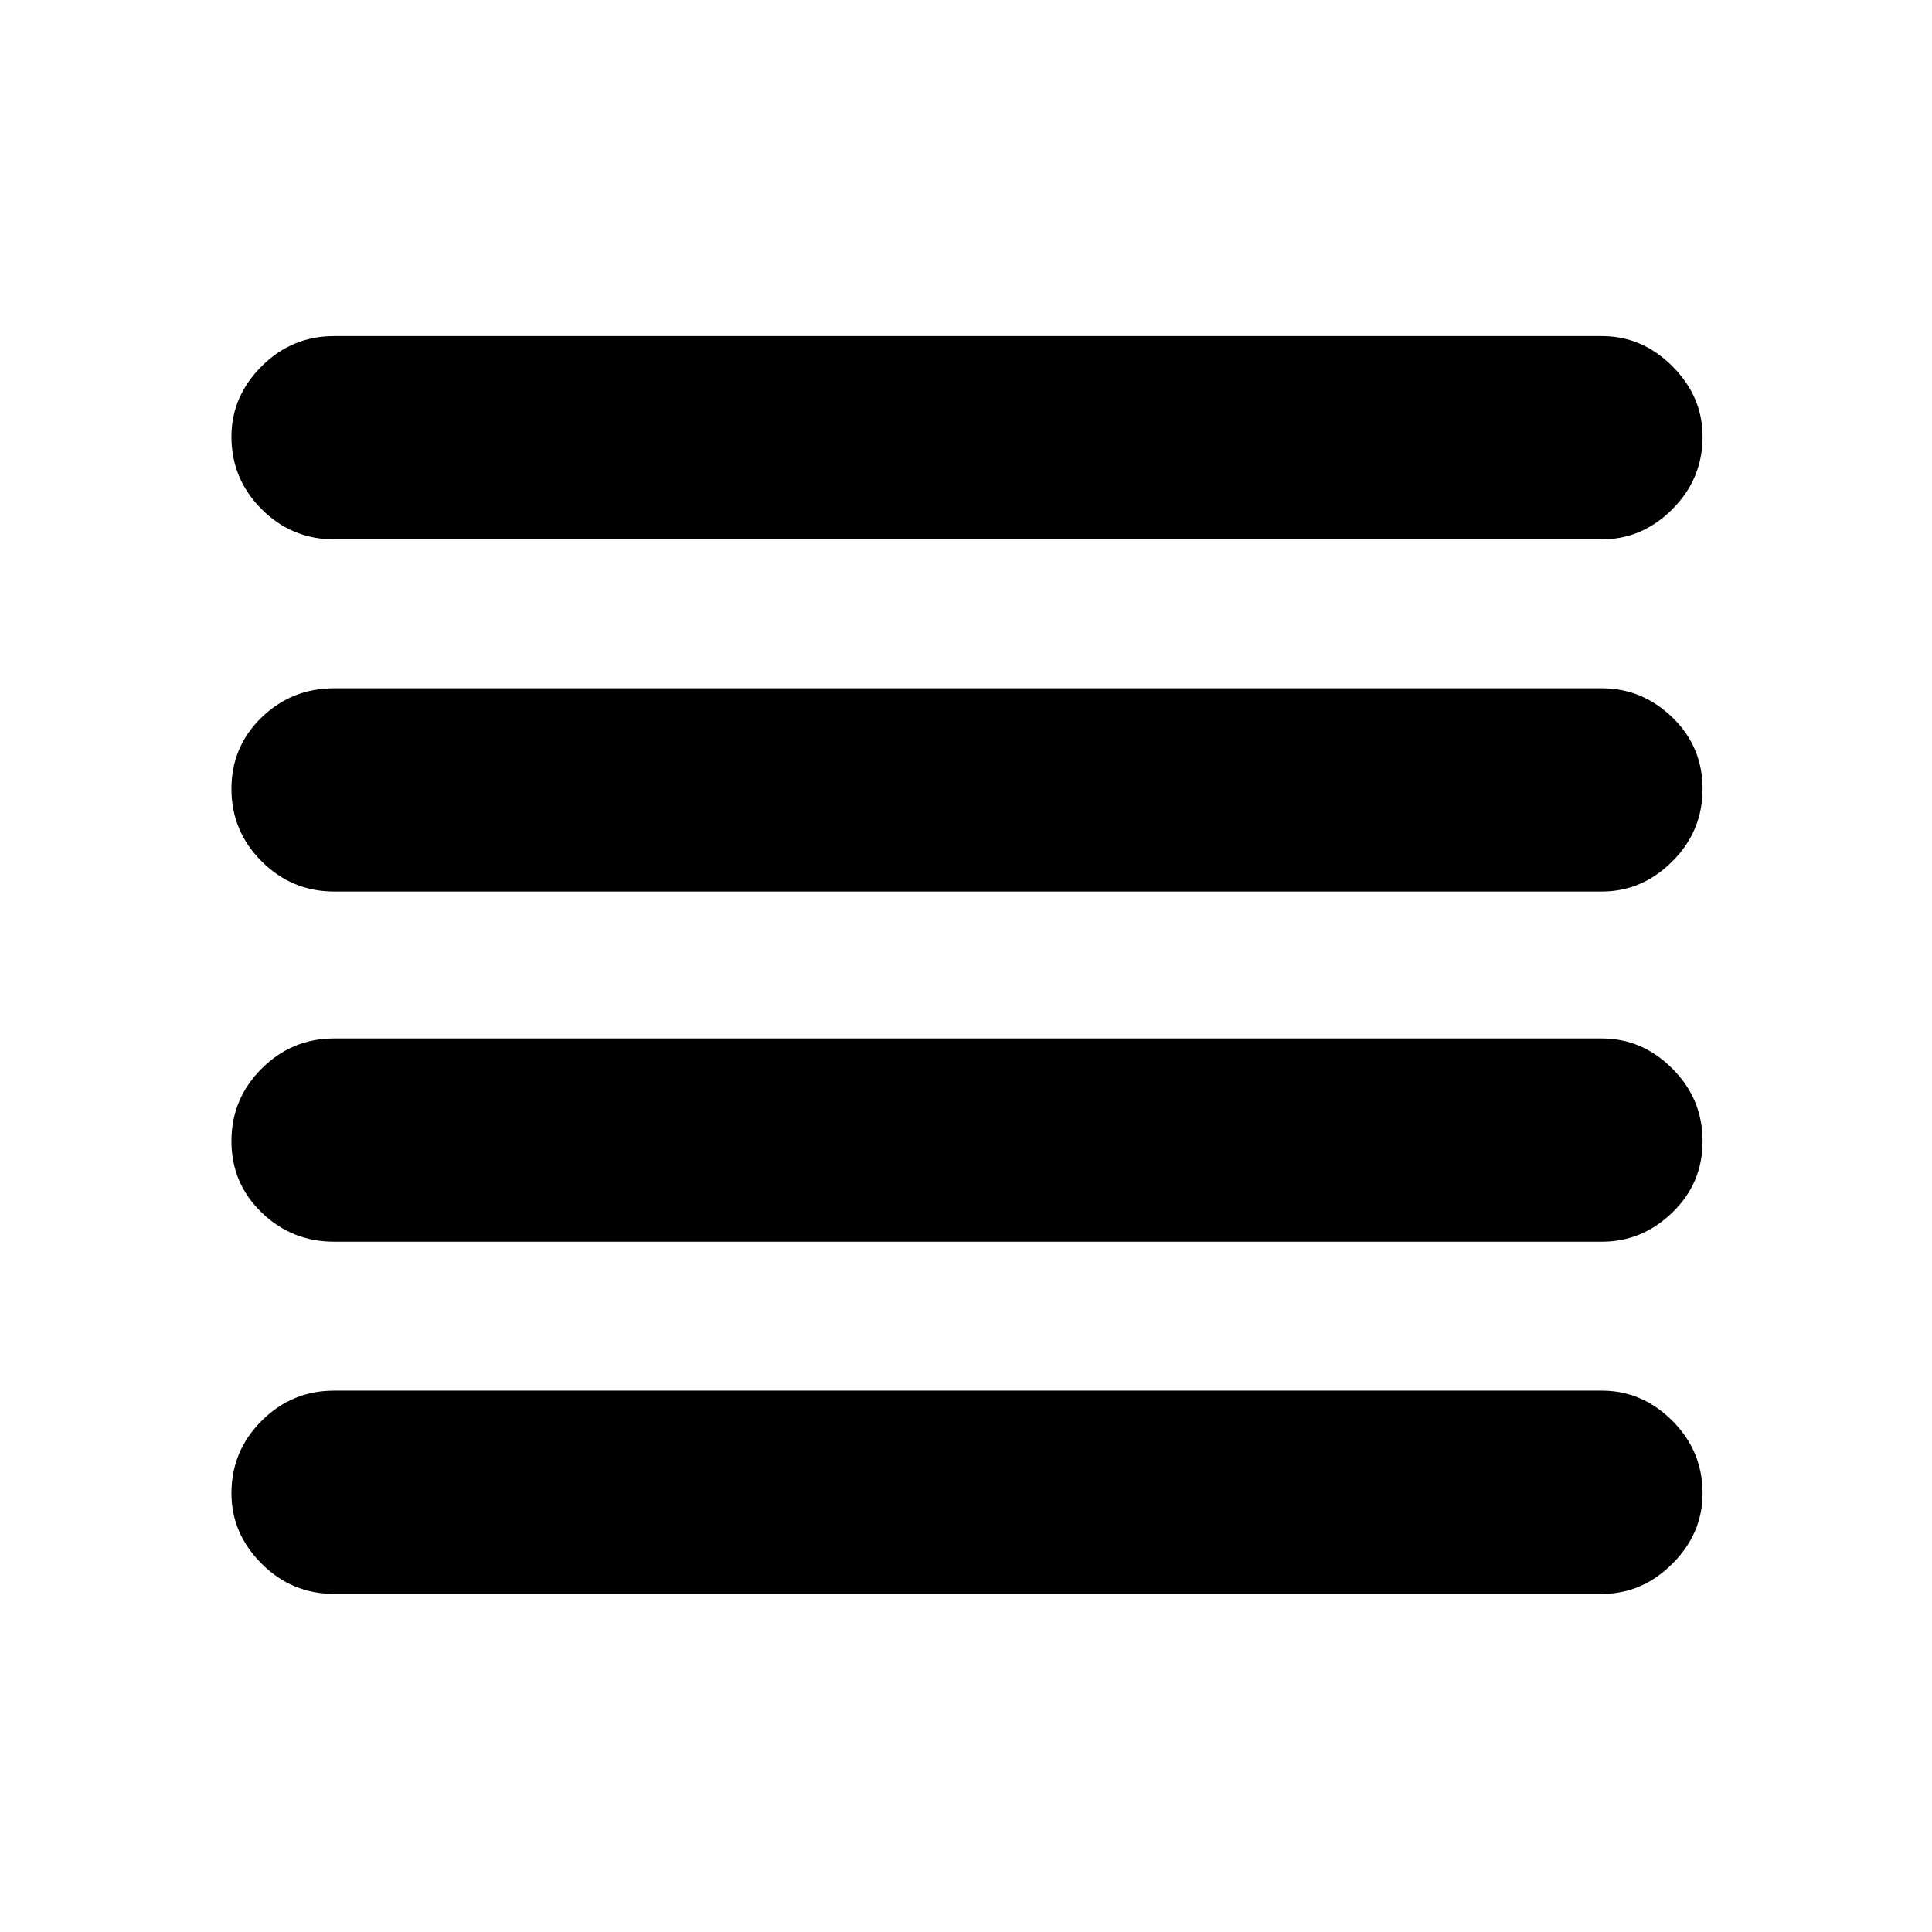 <svg xmlns="http://www.w3.org/2000/svg" height="24" width="24"><path d="M4.15 15.425Q3.625 15.425 3.25 15.062Q2.875 14.7 2.875 14.175Q2.875 13.65 3.25 13.275Q3.625 12.9 4.15 12.9H19.9Q20.4 12.9 20.775 13.275Q21.15 13.65 21.15 14.175Q21.15 14.7 20.775 15.062Q20.4 15.425 19.9 15.425ZM4.15 19.8Q3.625 19.8 3.25 19.425Q2.875 19.05 2.875 18.55Q2.875 18.025 3.25 17.65Q3.625 17.275 4.15 17.275H19.9Q20.4 17.275 20.775 17.65Q21.15 18.025 21.15 18.55Q21.15 19.05 20.775 19.425Q20.4 19.8 19.9 19.8ZM4.15 11.075Q3.625 11.075 3.25 10.7Q2.875 10.325 2.875 9.8Q2.875 9.275 3.25 8.912Q3.625 8.55 4.15 8.55H19.9Q20.4 8.55 20.775 8.912Q21.15 9.275 21.15 9.8Q21.15 10.325 20.775 10.7Q20.4 11.075 19.9 11.075ZM4.15 6.7Q3.625 6.7 3.25 6.325Q2.875 5.95 2.875 5.425Q2.875 4.925 3.25 4.55Q3.625 4.175 4.15 4.175H19.9Q20.4 4.175 20.775 4.55Q21.15 4.925 21.15 5.425Q21.15 5.95 20.775 6.325Q20.4 6.7 19.9 6.7Z"/></svg>